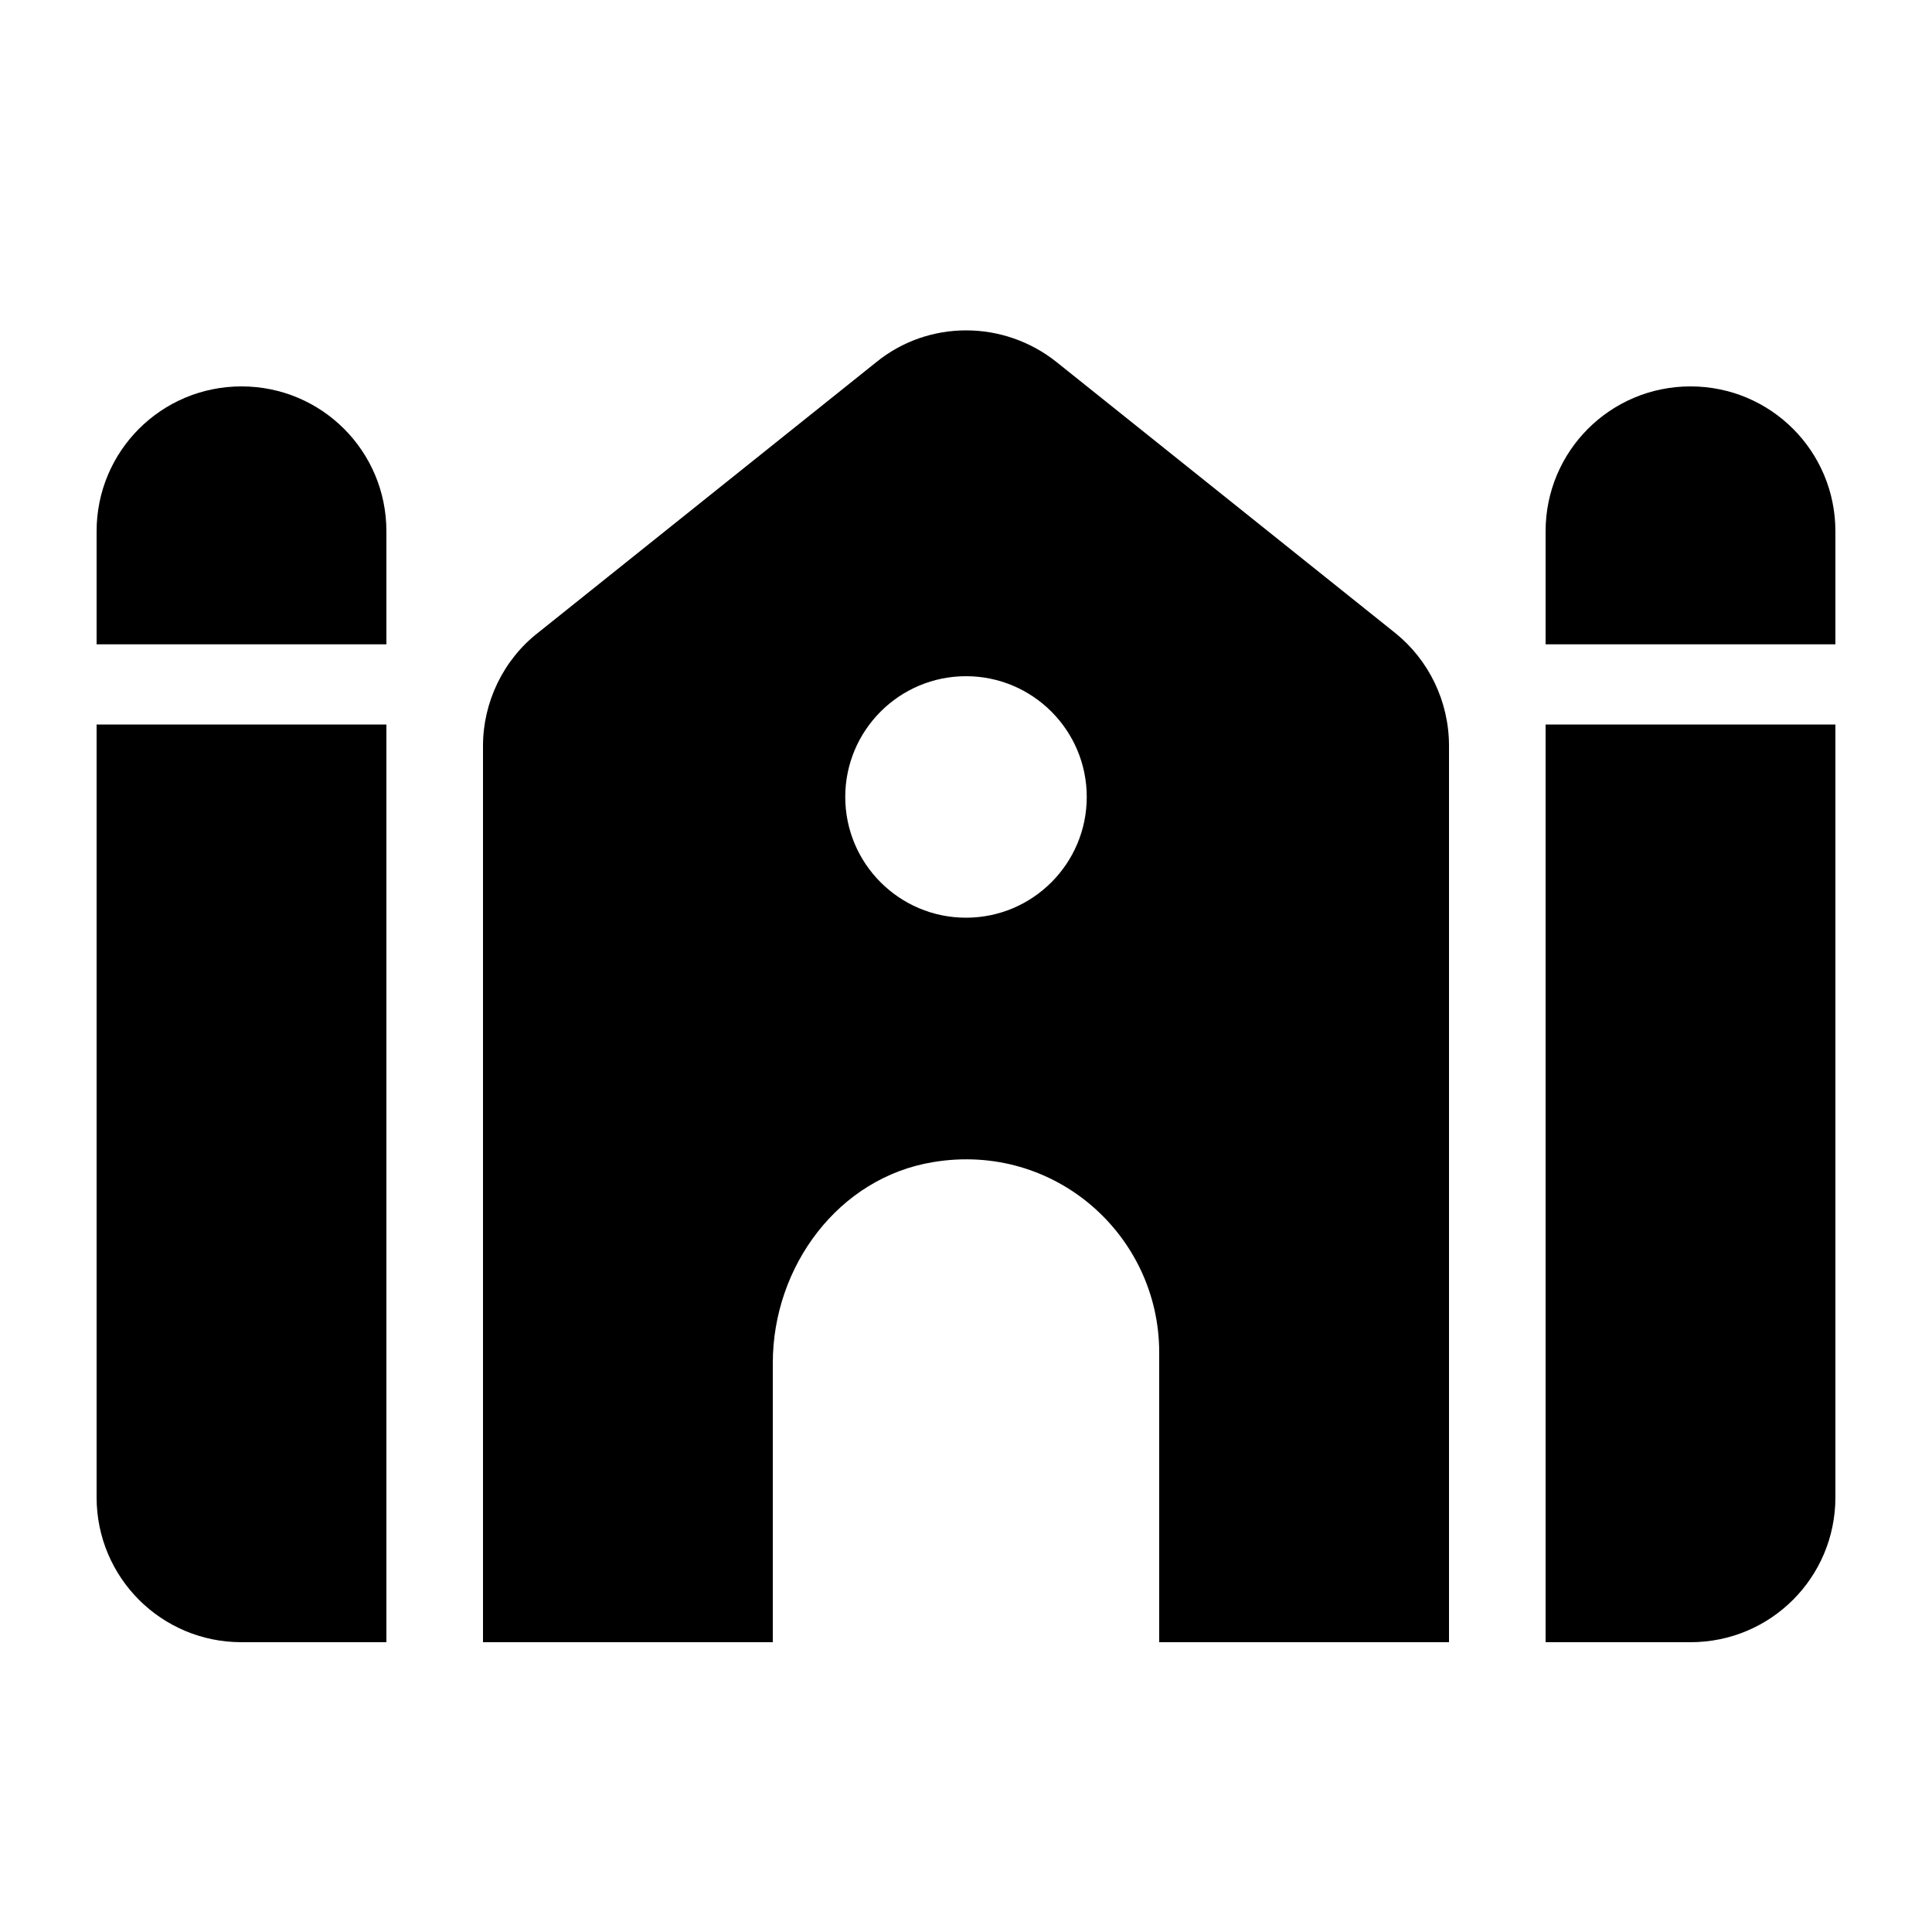 <svg xmlns="http://www.w3.org/2000/svg" enable-background="new 0 0 20 20" height="20" viewBox="0 0 20 20" width="20"><g><rect fill="none" height="20" width="20"/></g><g><g><path d="M5,7.72V17h3v-2.89c0-1,0.68-1.92,1.66-2.08C10.92,11.82,12,12.79,12,14v3h3V7.72c0-0.46-0.21-0.89-0.56-1.17l-3.5-2.8 c-0.55-0.44-1.33-0.44-1.87,0l-3.5,2.8C5.21,6.83,5,7.27,5,7.72z M11.25,8.25c0,0.69-0.56,1.25-1.25,1.25S8.75,8.94,8.75,8.25 S9.31,7,10,7S11.25,7.56,11.25,8.25z"/><path d="M17.5,4C16.67,4,16,4.67,16,5.5v1.17h3V5.5C19,4.67,18.33,4,17.5,4z"/><path d="M16,17h1.5c0.83,0,1.5-0.67,1.5-1.5v-8h-3V17z"/><path d="M2.5,4C1.67,4,1,4.67,1,5.5v1.17h3V5.5C4,4.67,3.33,4,2.5,4z"/><path d="M2.5,17H4V7.5H1v8C1,16.33,1.67,17,2.5,17z"/></g></g></svg>